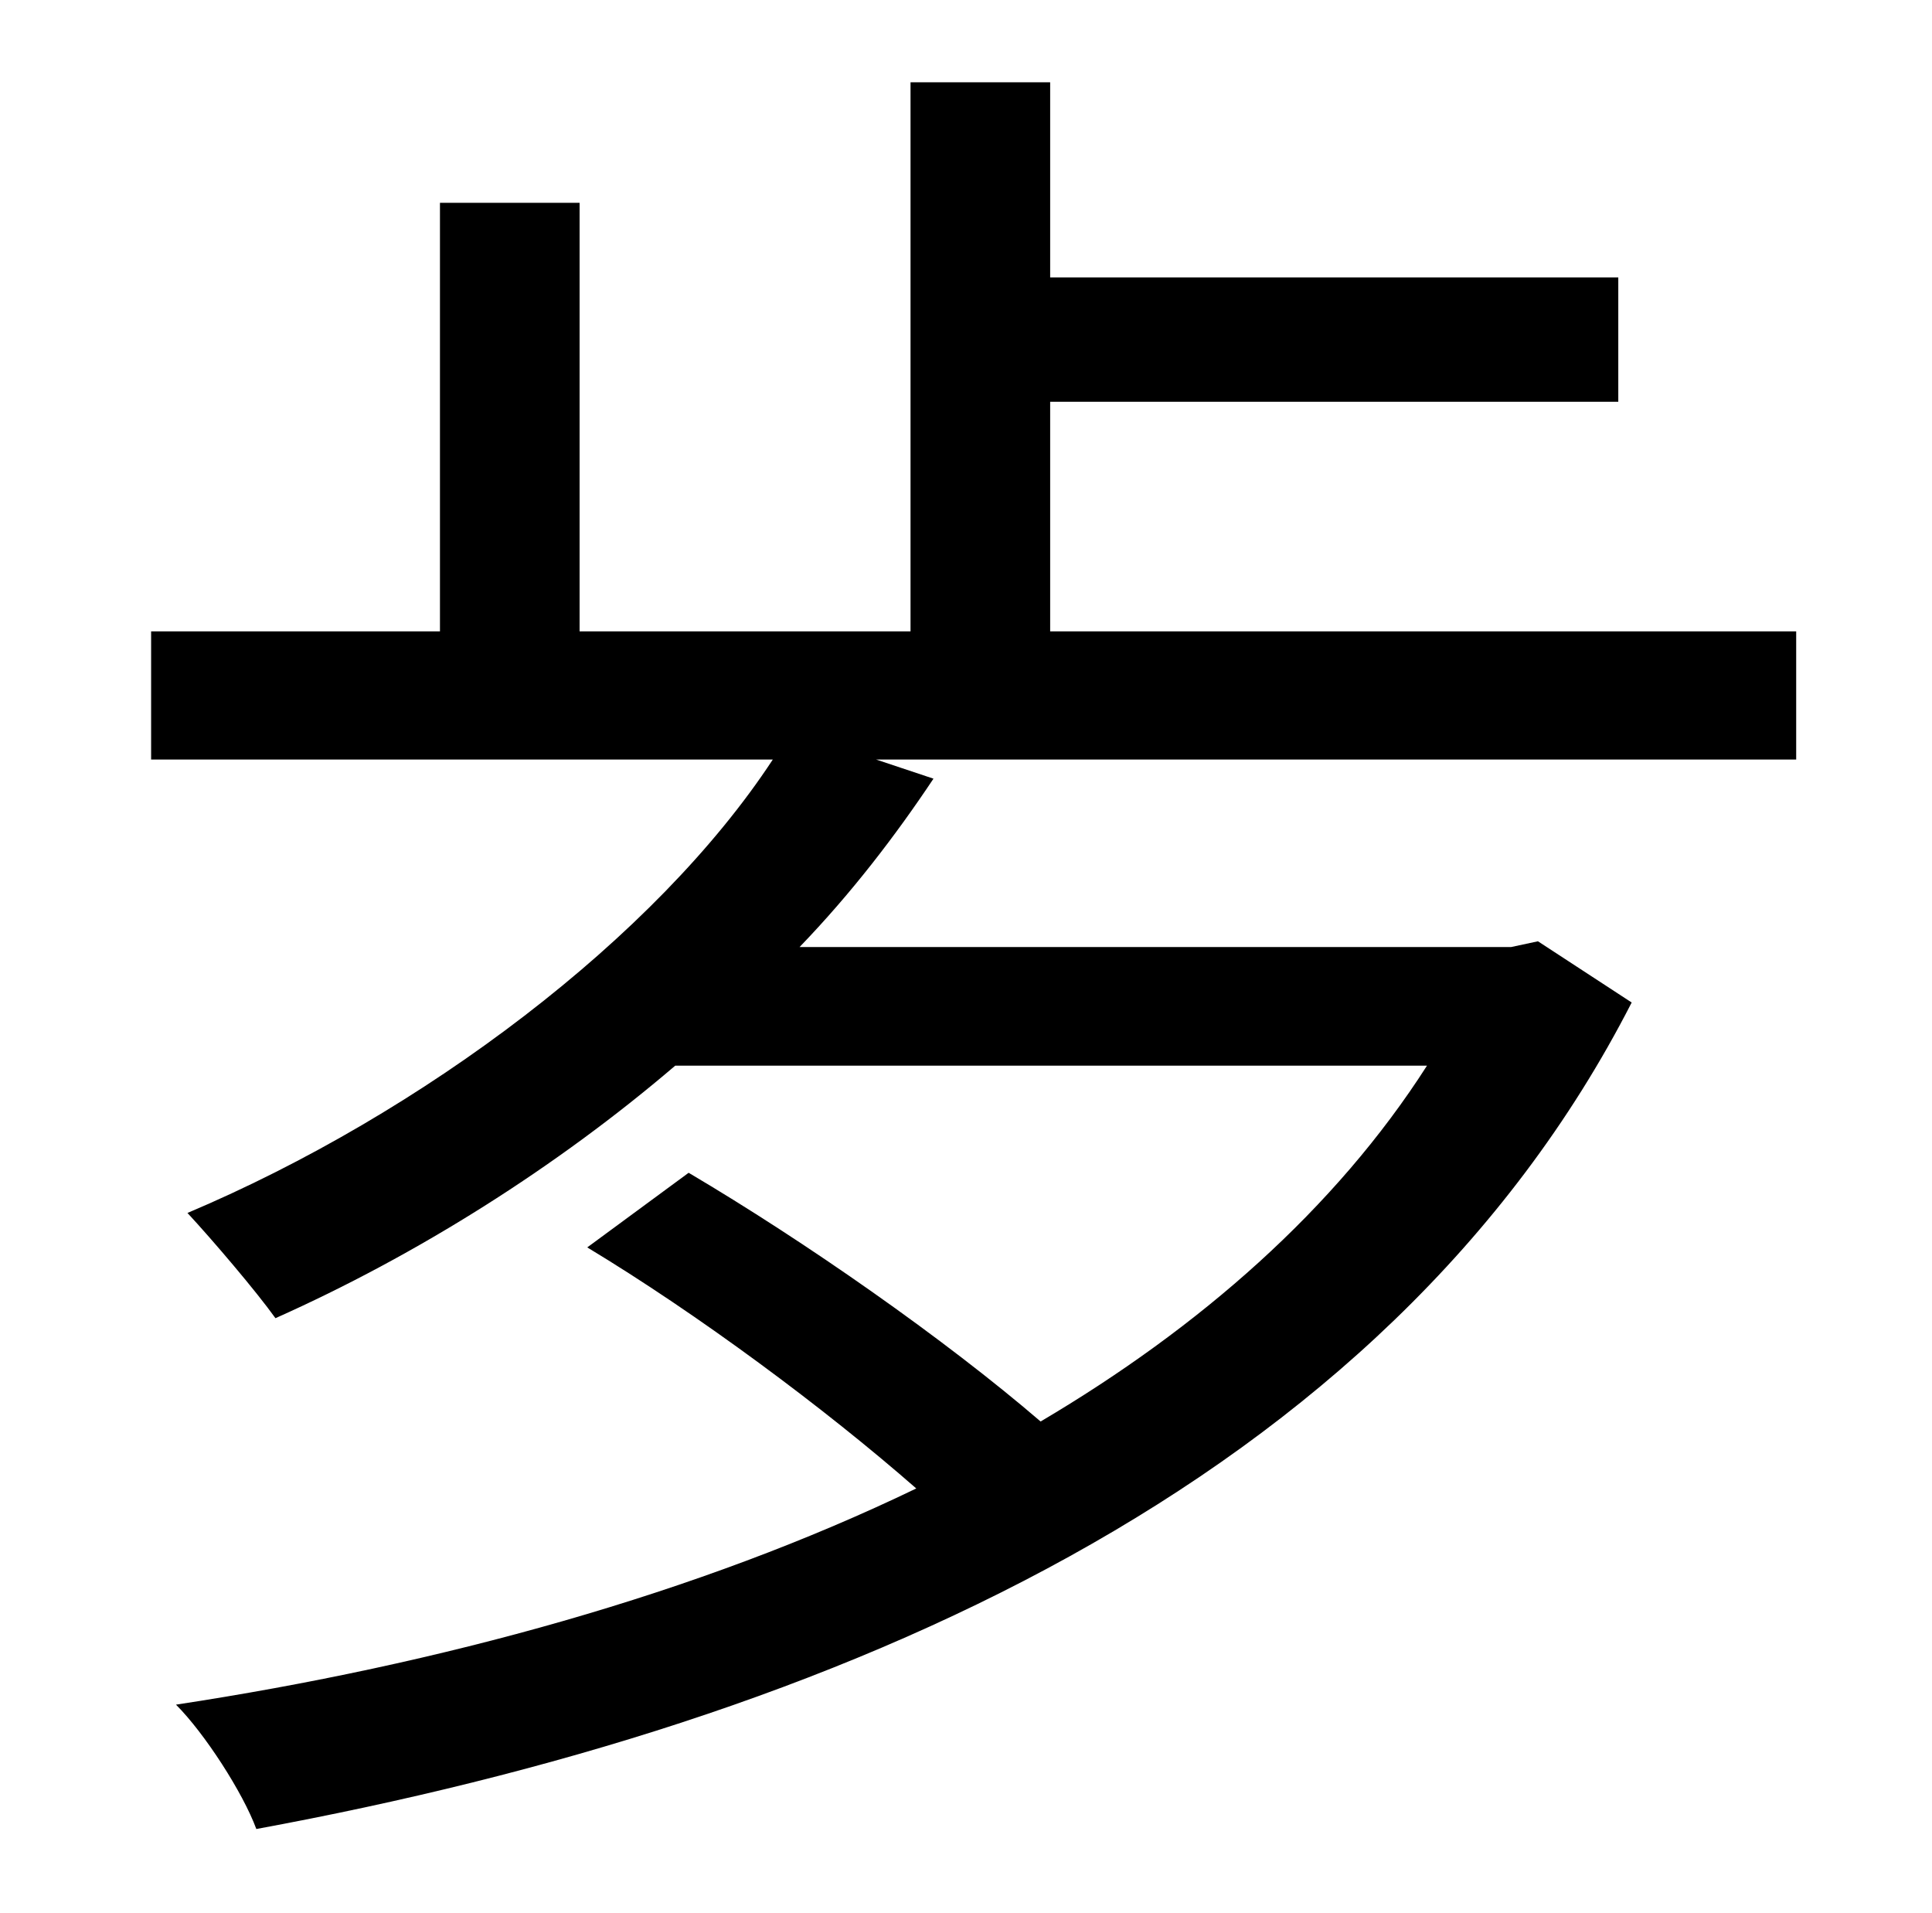 <?xml version="1.0" standalone="no"?>
<!DOCTYPE svg PUBLIC "-//W3C//DTD SVG 1.1//EN" "http://www.w3.org/Graphics/SVG/1.1/DTD/svg11.dtd" >
<svg xmlns="http://www.w3.org/2000/svg" xmlns:xlink="http://www.w3.org/1999/xlink" version="1.1" viewBox="-10 0 1010 1000">
   <path fill="currentColor"
d="M929 330v67h-481l30 10c-20 30 -43 60 -70 88h372l14 -3l49 32c-129 252 -415 376 -719 432c-7 -19 -27 -50 -42 -65c138 -21 273 -58 387 -113c-48 -42 -114 -91 -172 -126l53 -39c61 36 134 87 184 130c83 -49 154 -111 202 -186h-393c-62 53 -135 99 -209 132
c-10 -14 -33 -41 -46 -55c123 -52 245 -144 306 -237h-325v-67h151v-224h73v224h173v-287h73v102h297v65h-297v120h390z" />
</svg>
